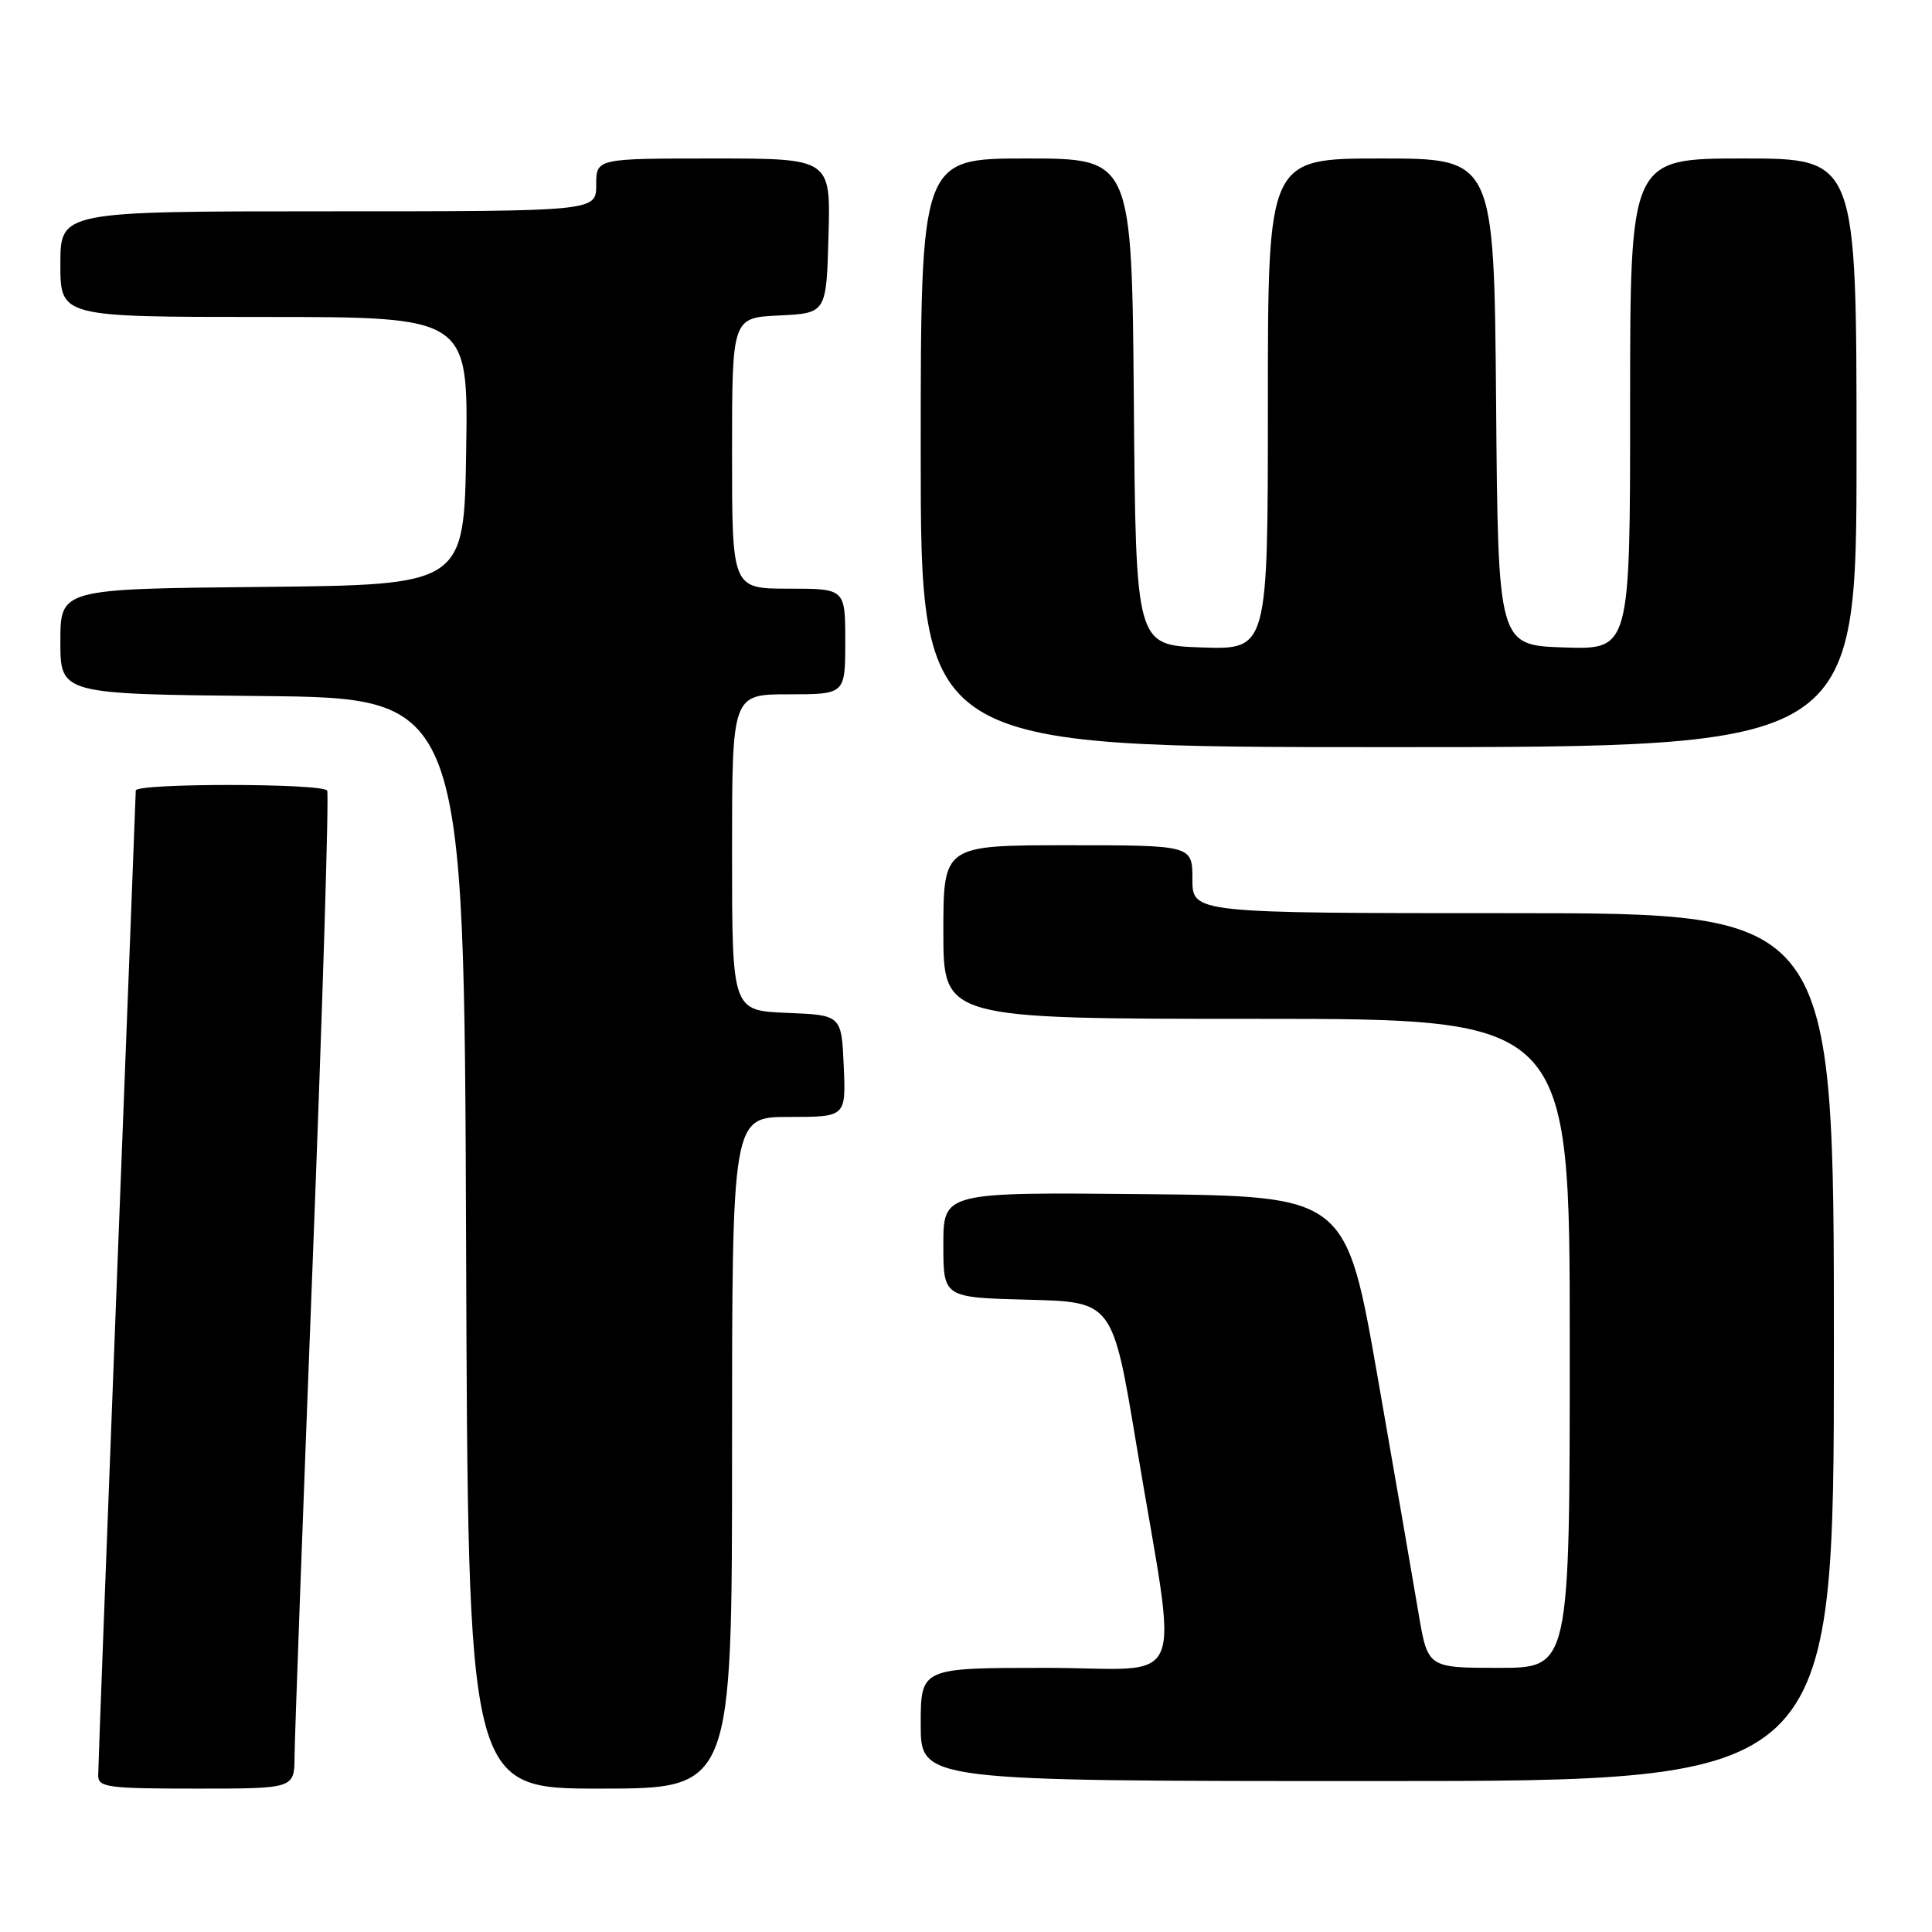 <?xml version="1.0" encoding="UTF-8" standalone="no"?>
<!DOCTYPE svg PUBLIC "-//W3C//DTD SVG 1.1//EN" "http://www.w3.org/Graphics/SVG/1.1/DTD/svg11.dtd" >
<svg xmlns="http://www.w3.org/2000/svg" xmlns:xlink="http://www.w3.org/1999/xlink" version="1.1" viewBox="0 0 256 256">
 <g >
 <path fill="currentColor"
d=" M 39.03 232.75 C 39.04 230.41 40.13 200.83 41.44 167.01 C 42.75 133.19 43.61 105.18 43.35 104.76 C 42.74 103.77 18.00 103.76 17.99 104.75 C 17.98 105.16 16.86 134.30 15.49 169.50 C 14.13 204.70 13.01 234.29 13.01 235.25 C 13.00 236.83 14.28 237.00 26.00 237.00 C 39.00 237.00 39.00 237.00 39.03 232.75 Z  M 97.00 192.50 C 97.00 148.00 97.00 148.00 104.55 148.00 C 112.09 148.00 112.09 148.00 111.80 141.25 C 111.50 134.50 111.50 134.50 104.25 134.21 C 97.00 133.91 97.00 133.91 97.00 112.96 C 97.00 92.00 97.00 92.00 104.50 92.00 C 112.00 92.00 112.00 92.00 112.00 85.00 C 112.00 78.00 112.00 78.00 104.50 78.00 C 97.00 78.00 97.00 78.00 97.00 60.05 C 97.00 42.10 97.00 42.10 103.25 41.80 C 109.50 41.50 109.50 41.50 109.78 31.25 C 110.07 21.00 110.07 21.00 94.53 21.00 C 79.00 21.00 79.00 21.00 79.00 24.50 C 79.00 28.00 79.00 28.00 43.50 28.00 C 8.00 28.00 8.00 28.00 8.00 35.00 C 8.00 42.00 8.00 42.00 35.02 42.00 C 62.05 42.00 62.05 42.00 61.77 59.75 C 61.50 77.50 61.50 77.50 34.75 77.77 C 8.00 78.03 8.00 78.03 8.00 85.00 C 8.00 91.97 8.00 91.97 34.75 92.23 C 61.50 92.50 61.50 92.50 61.76 164.75 C 62.01 237.00 62.01 237.00 79.51 237.00 C 97.00 237.00 97.00 237.00 97.00 192.50 Z  M 243.00 178.50 C 243.00 121.00 243.00 121.00 200.50 121.00 C 158.00 121.00 158.00 121.00 158.00 116.50 C 158.00 112.00 158.00 112.00 141.50 112.00 C 125.00 112.00 125.00 112.00 125.00 123.50 C 125.00 135.00 125.00 135.00 166.50 135.00 C 208.00 135.00 208.00 135.00 208.00 178.00 C 208.00 221.00 208.00 221.00 198.59 221.00 C 189.18 221.00 189.18 221.00 187.96 213.75 C 187.29 209.76 184.86 195.70 182.55 182.50 C 178.35 158.50 178.35 158.50 151.68 158.23 C 125.00 157.97 125.00 157.97 125.00 164.95 C 125.00 171.93 125.00 171.93 136.22 172.22 C 147.43 172.50 147.43 172.50 150.59 191.50 C 156.14 224.86 157.71 221.00 138.59 221.00 C 122.00 221.00 122.00 221.00 122.00 228.50 C 122.00 236.00 122.00 236.00 182.50 236.00 C 243.00 236.00 243.00 236.00 243.00 178.50 Z  M 246.00 60.00 C 246.00 21.00 246.00 21.00 231.00 21.00 C 216.00 21.00 216.00 21.00 216.00 53.54 C 216.00 86.08 216.00 86.08 207.25 85.79 C 198.50 85.50 198.50 85.50 198.24 53.25 C 197.97 21.00 197.97 21.00 182.99 21.00 C 168.00 21.00 168.00 21.00 168.00 53.54 C 168.00 86.08 168.00 86.08 159.25 85.79 C 150.50 85.50 150.50 85.50 150.24 53.25 C 149.97 21.00 149.97 21.00 135.99 21.00 C 122.00 21.00 122.00 21.00 122.00 60.00 C 122.00 99.00 122.00 99.00 184.00 99.00 C 246.00 99.00 246.00 99.00 246.00 60.00 Z "/>
</g>
</svg>